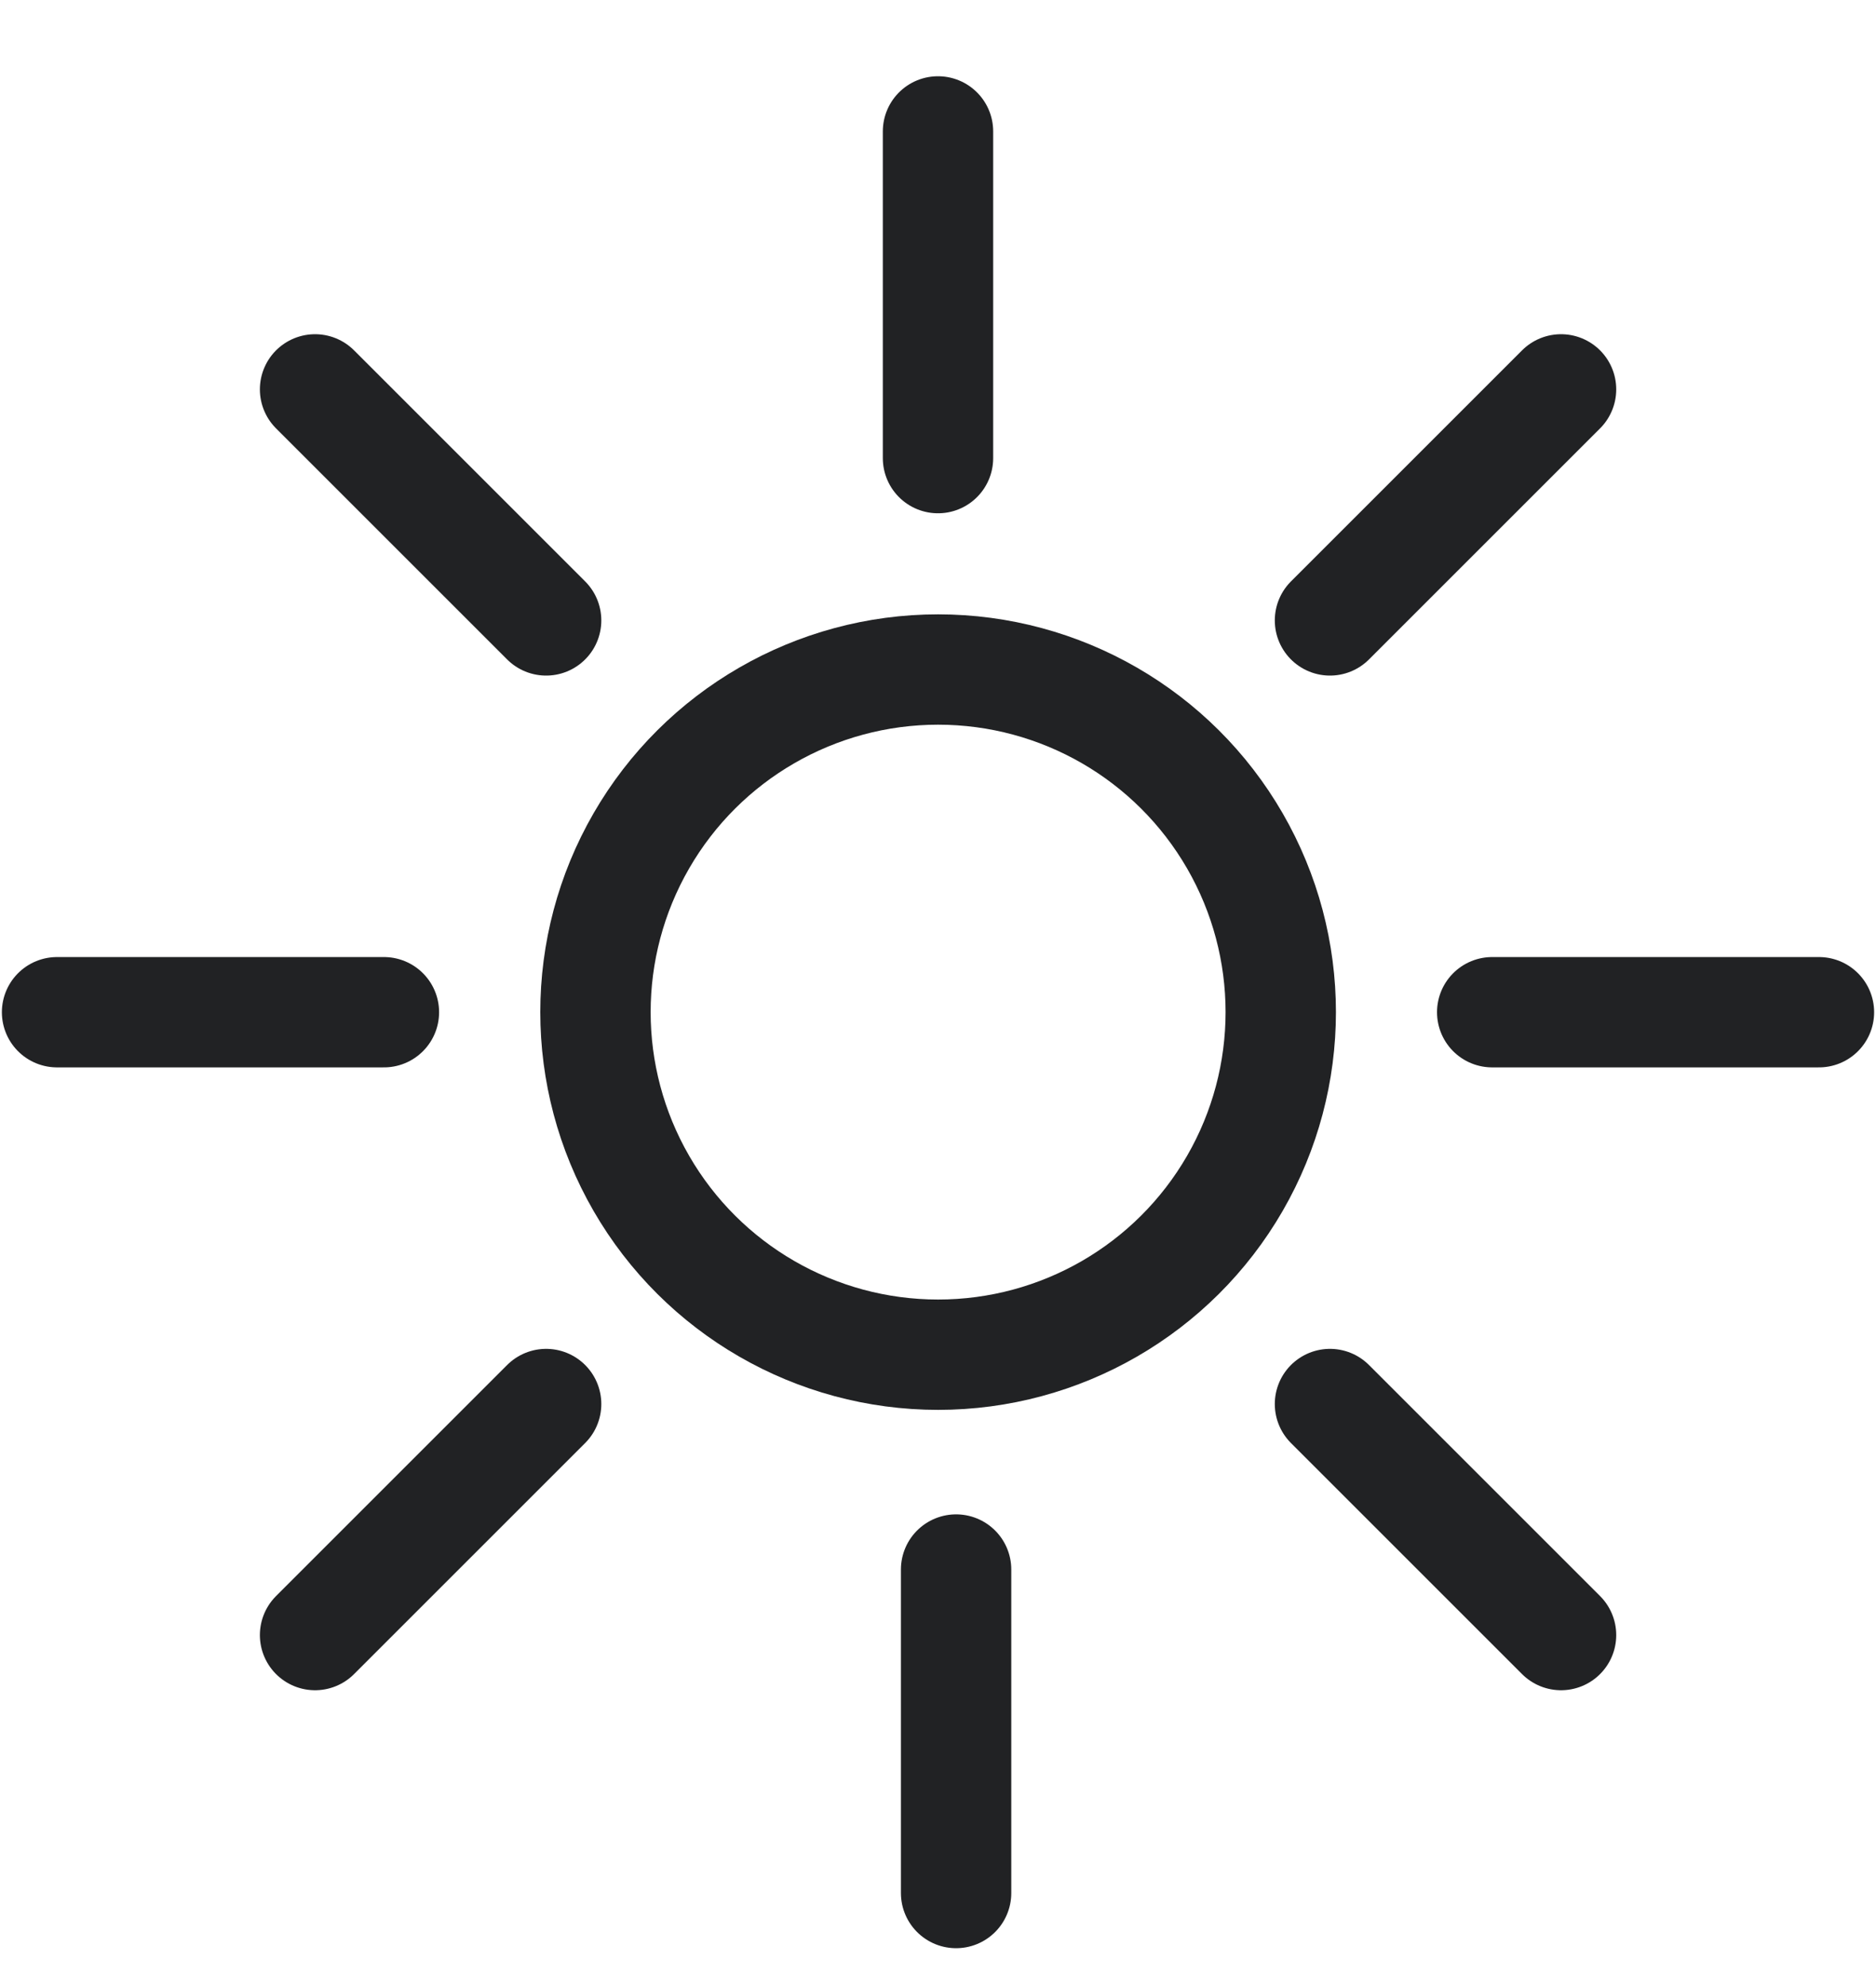 
<svg width="17" height="18" viewBox="0 0 17 18" fill="none" xmlns="http://www.w3.org/2000/svg">
<g id="Group 44">
<g id="Group 35">
<circle id="Ellipse 11" cx="8.501" cy="9.173" r="3.105" transform="rotate(-90 8.501 9.173)" stroke="#212224"/>
</g>
<g id="Group 45">
<path id="Line 1" d="M8.664 17.157L8.664 14.225" stroke="#212224" stroke-linecap="round"/>
<g id="Group 39">
<path id="Line 1_2" d="M8.5 1.191L8.5 4.152" stroke="#212224" stroke-linecap="round"/>
</g>
<g id="Group 38">
<path id="Line 1_3" d="M0.517 9.174L3.479 9.174" stroke="#212224" stroke-linecap="round"/>
</g>
<g id="Group 37">
<path id="Line 1_4" d="M16.483 9.174L13.522 9.174" stroke="#212224" stroke-linecap="round"/>
</g>
<g id="Group 40">
<path id="Line 1_5" d="M2.855 14.819L4.949 12.725" stroke="#212224" stroke-linecap="round"/>
</g>
<g id="Group 41">
<path id="Line 1_6" d="M14.146 3.529L12.052 5.623" stroke="#212224" stroke-linecap="round"/>
</g>
<g id="Group 42">
<path id="Line 1_7" d="M2.855 3.529L4.949 5.623" stroke="#212224" stroke-linecap="round"/>
</g>
<g id="Group 43">
<path id="Line 1_8" d="M14.146 14.819L12.052 12.725" stroke="#212224" stroke-linecap="round"/>
</g>
</g>
</g>
</svg>
